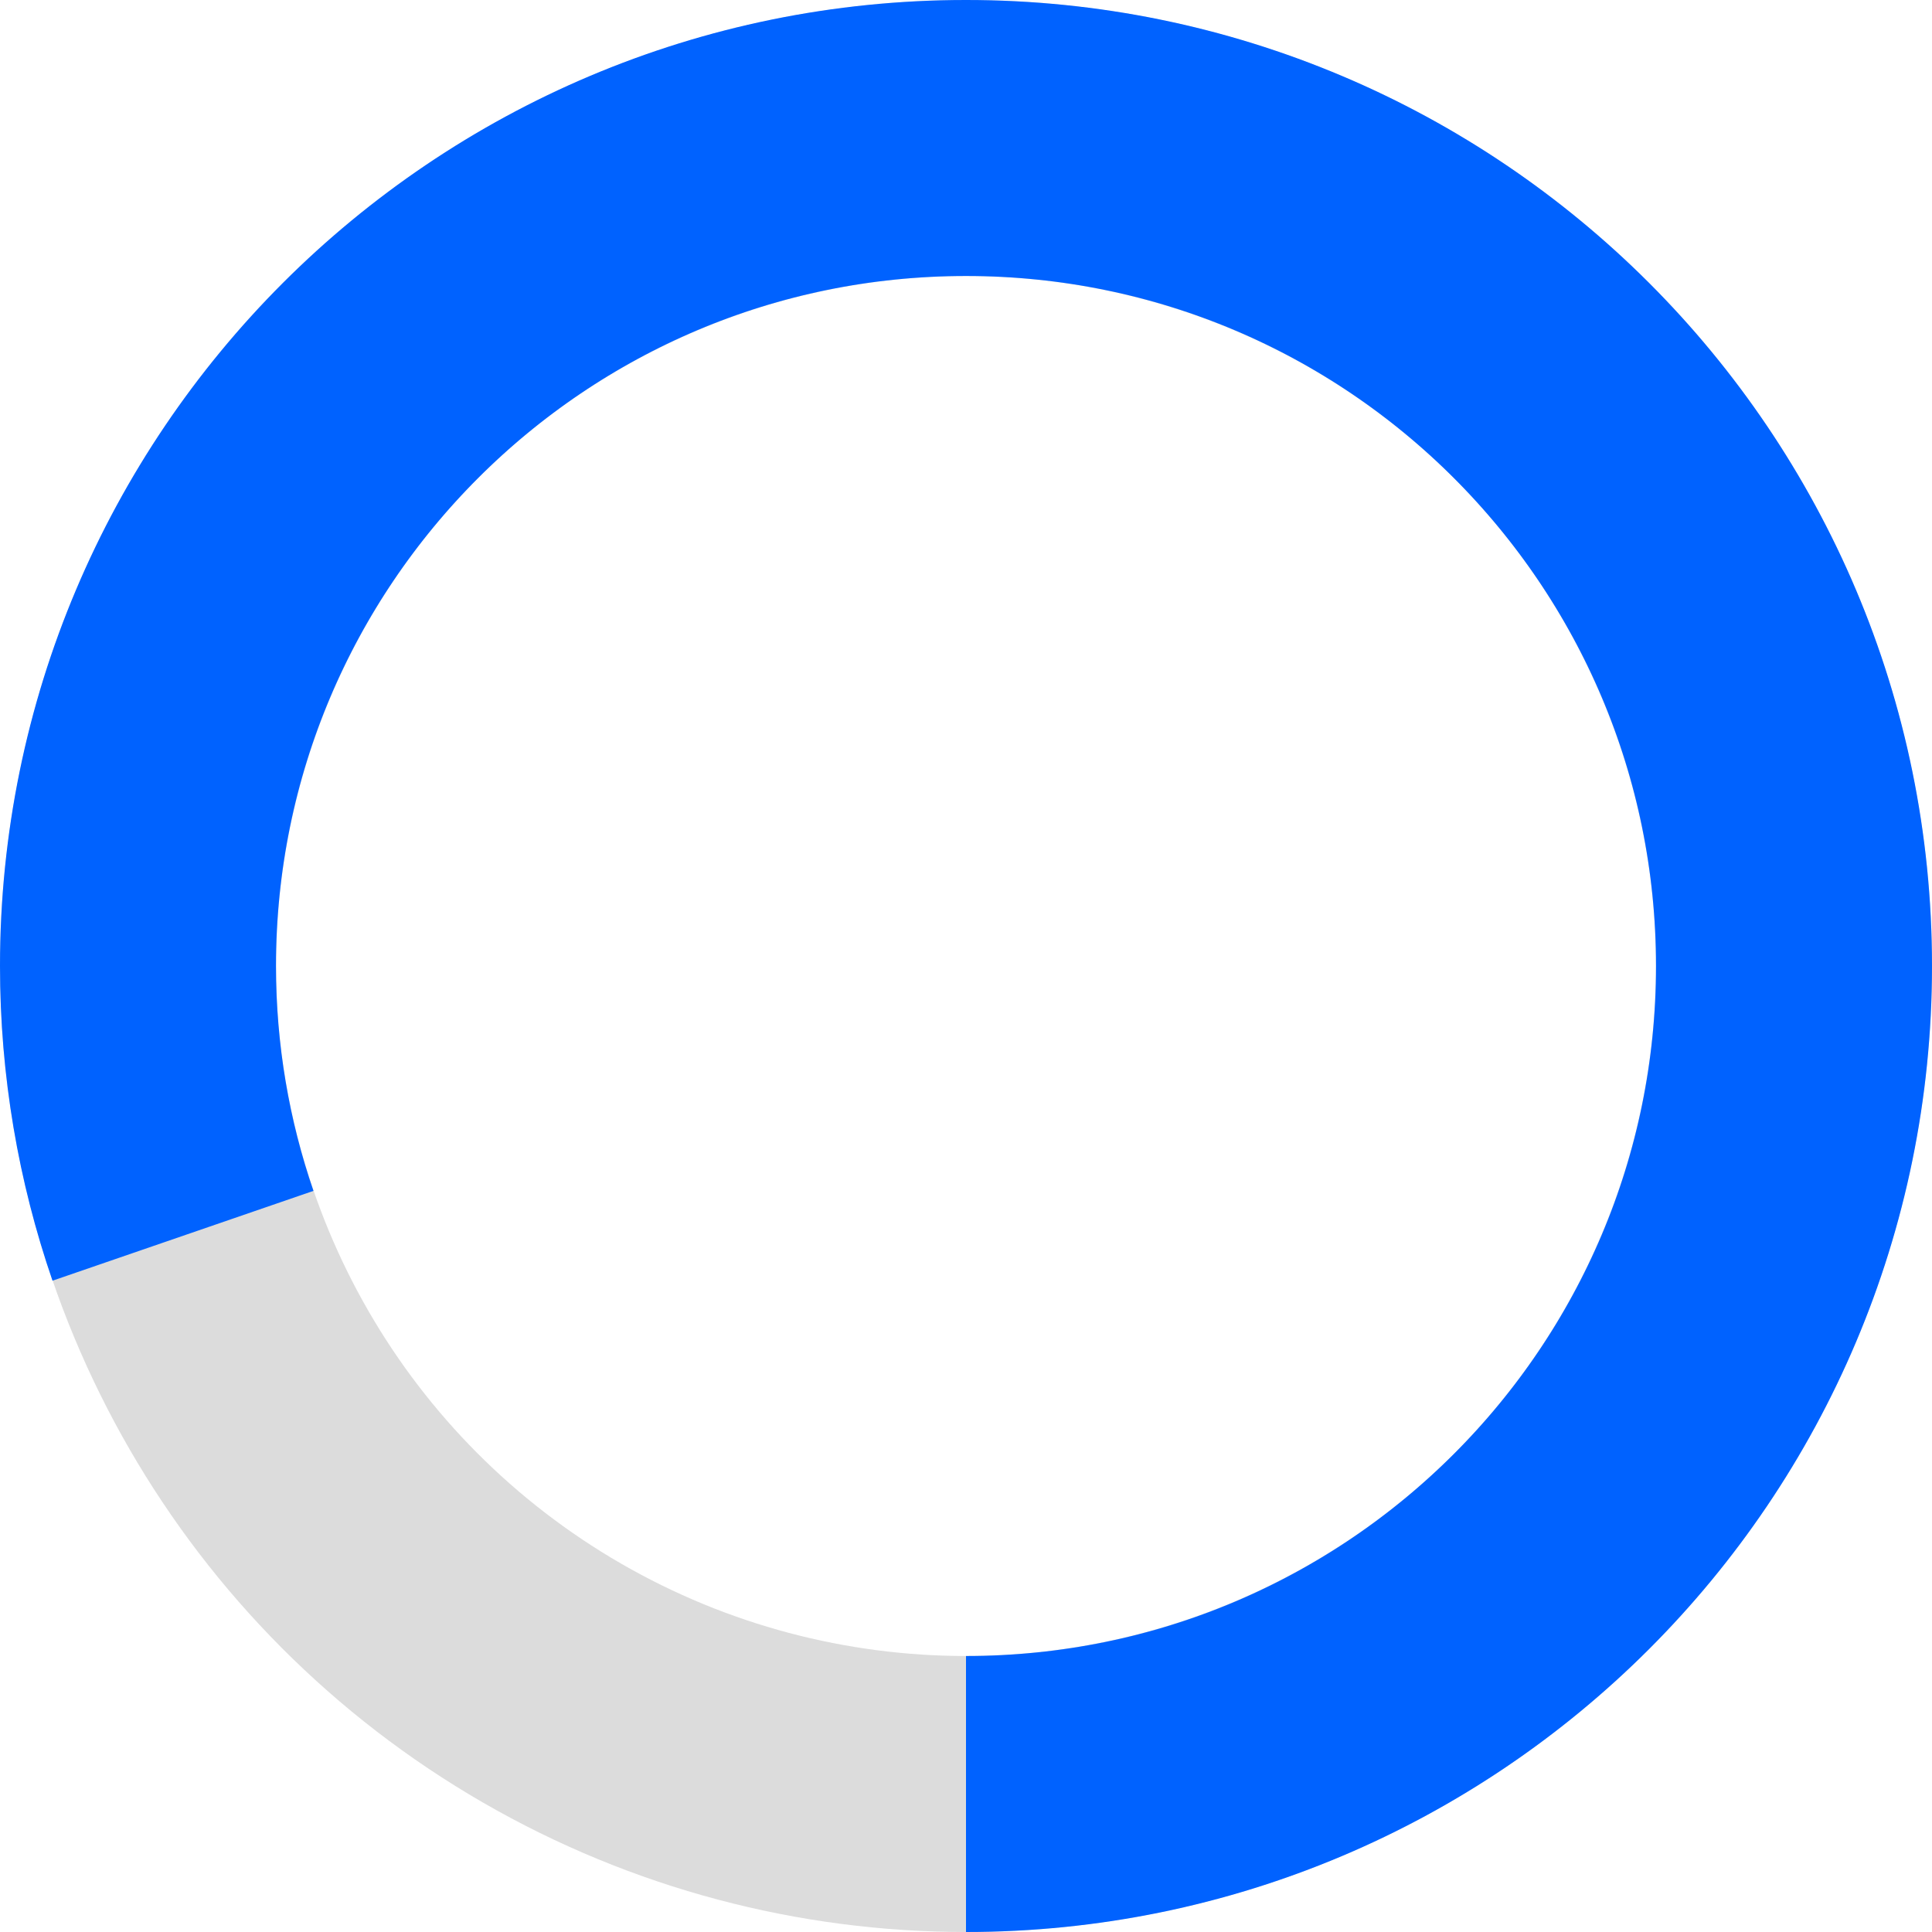 <svg xmlns="http://www.w3.org/2000/svg" xmlns:xlink="http://www.w3.org/1999/xlink" width="14" height="14" version="1.1" viewBox="0 0 14 14"><title>Group</title><desc>Created with Sketch.</desc><g id="Edit-here" fill="none" fill-rule="evenodd" stroke="none" stroke-width="1"><g id="Artboard" stroke-width="2" transform="translate(-324, -42)"><g id="Group" transform="translate(324, 42)"><circle id="Oval" cx="7" cy="7" r="6" stroke="#DCDCDC"/><path id="Oval" stroke="#0062FF" d="M7,13 C10.314,13 13,10.314 13,7 C13,3.686 10.314,1 7,1 C3.686,1 1,3.686 1,7 C1,7.684 1.115,8.342 1.326,8.955"/></g></g></g></svg>